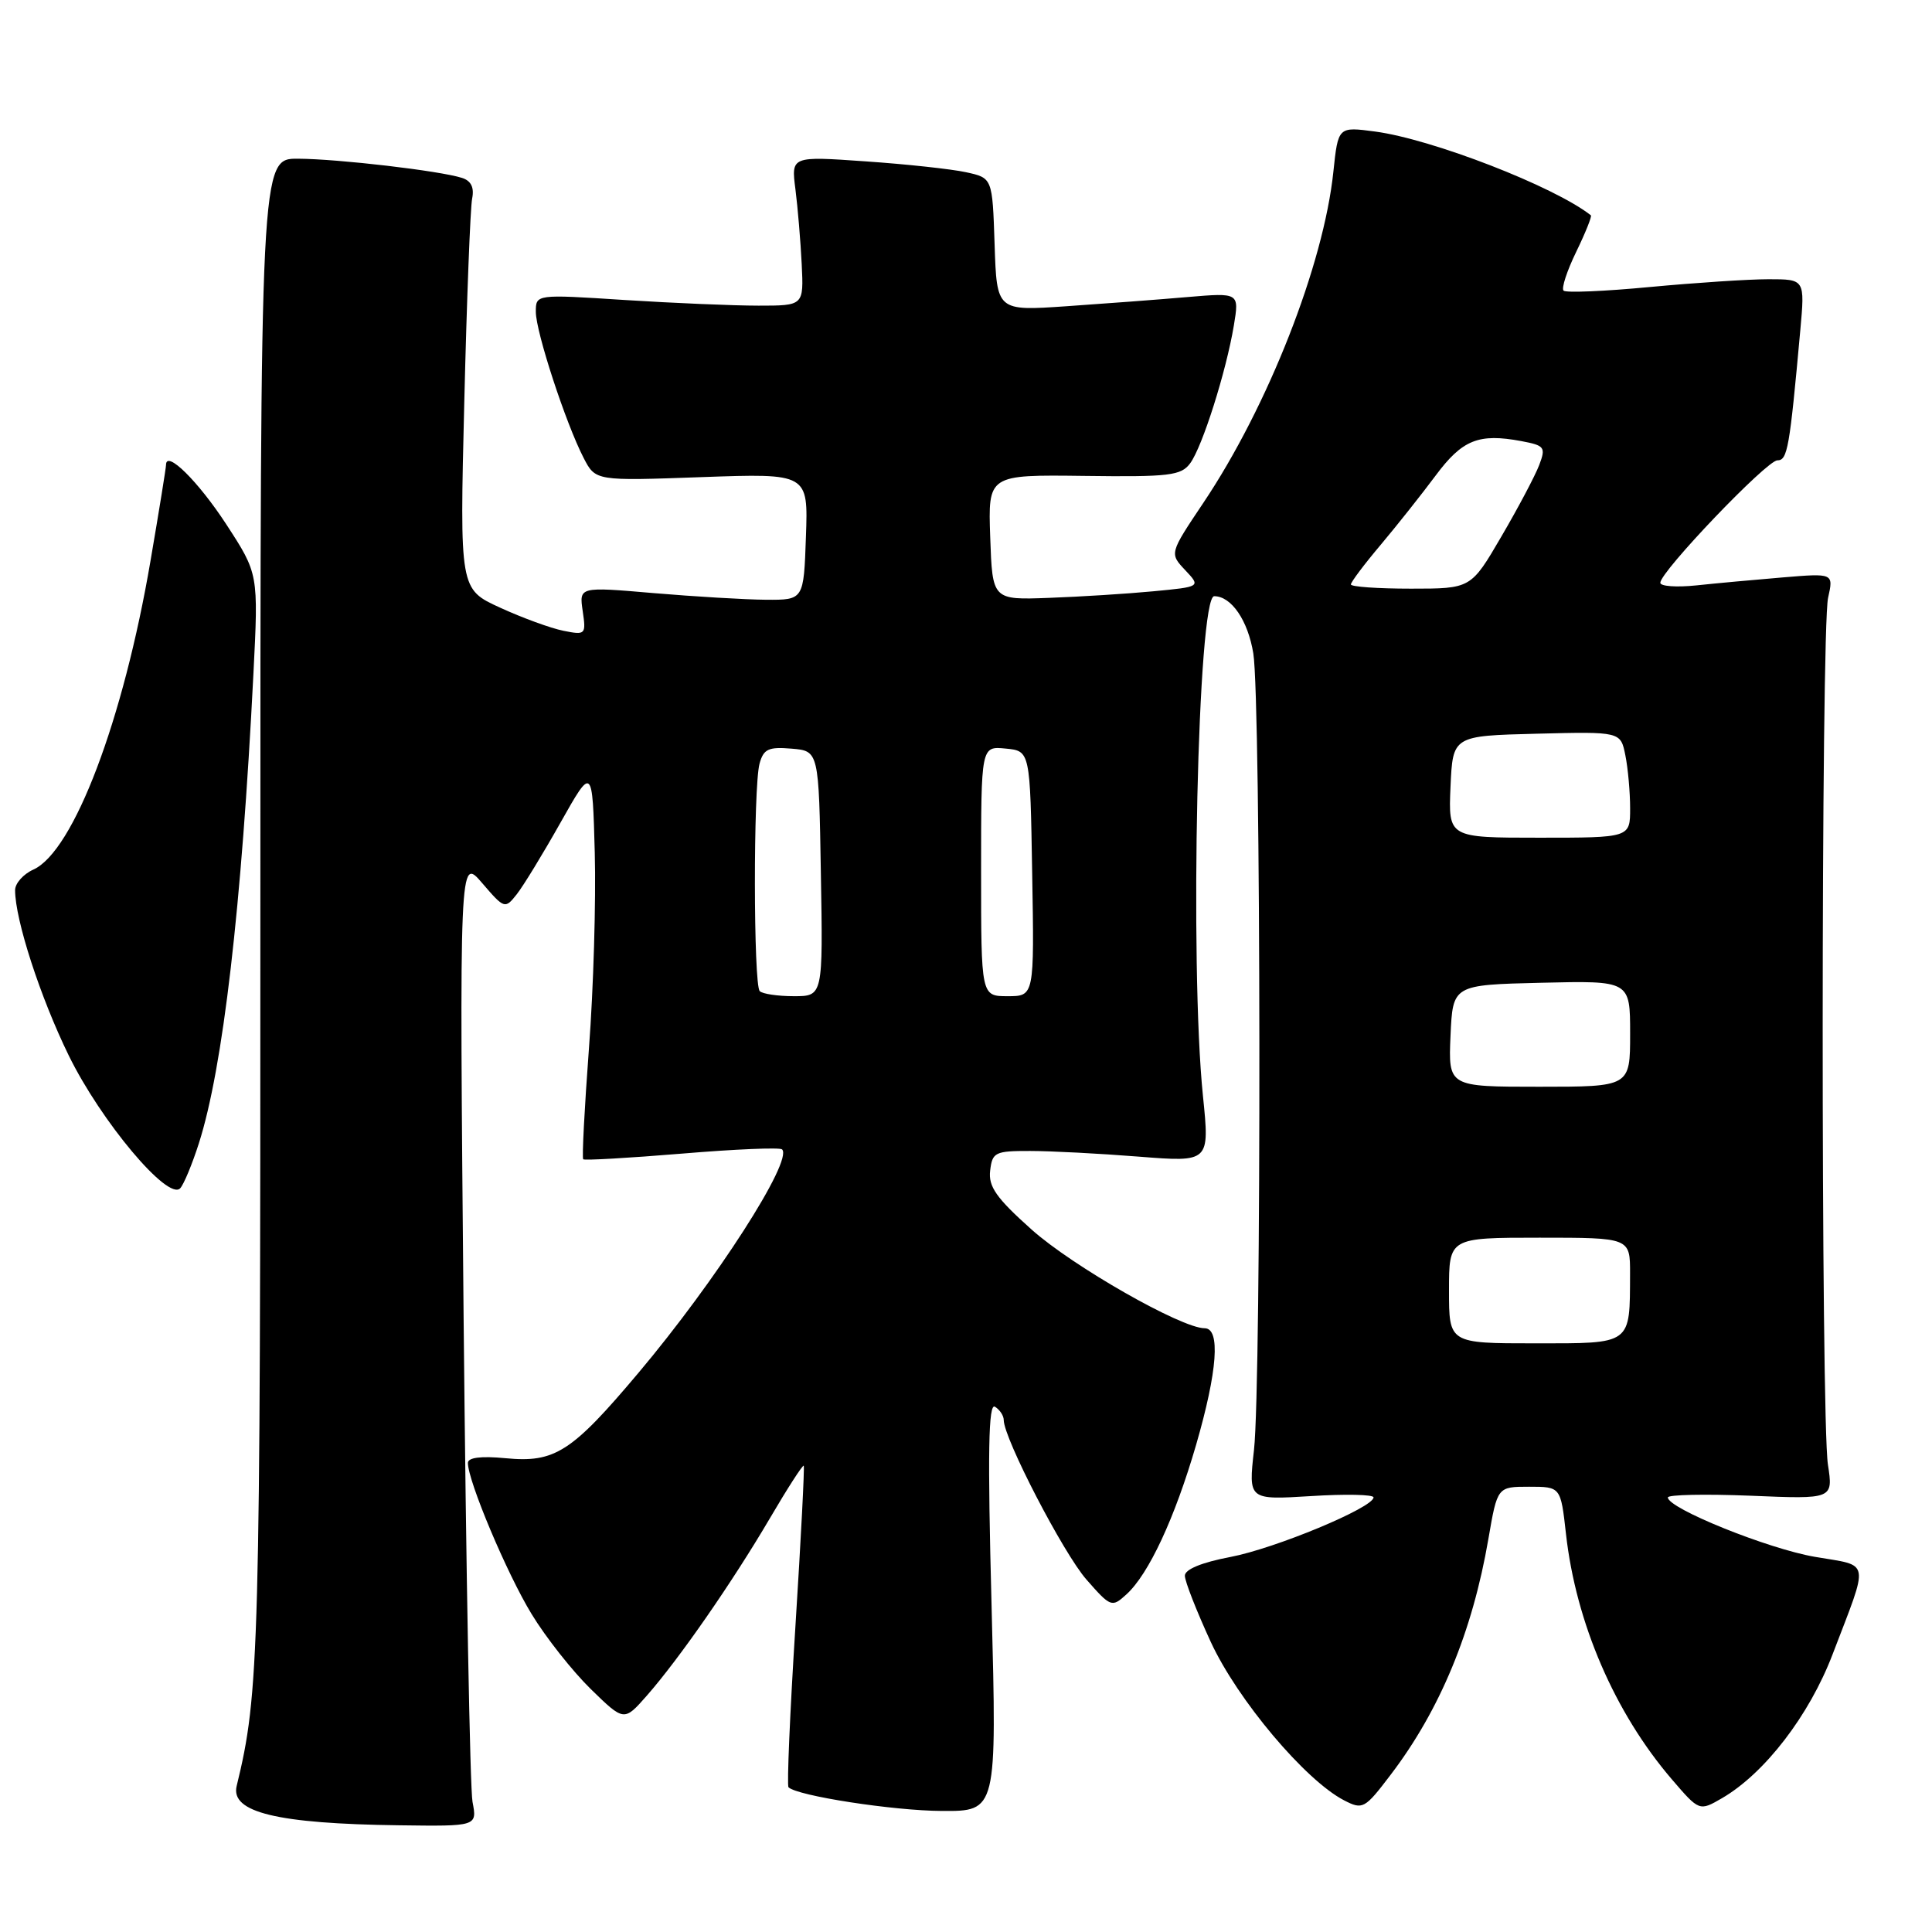 <?xml version="1.0" encoding="UTF-8" standalone="no"?>
<!DOCTYPE svg PUBLIC "-//W3C//DTD SVG 1.1//EN" "http://www.w3.org/Graphics/SVG/1.1/DTD/svg11.dtd" >
<svg xmlns="http://www.w3.org/2000/svg" xmlns:xlink="http://www.w3.org/1999/xlink" version="1.1" viewBox="0 0 256 256">
 <g >
 <path fill="currentColor"
d=" M 62.61 238.75 C 62.28 236.96 61.75 208.05 61.43 174.50 C 60.87 113.50 60.87 113.50 63.88 117.00 C 66.83 120.44 66.92 120.46 68.47 118.50 C 69.34 117.40 71.95 113.12 74.27 109.00 C 78.50 101.50 78.50 101.50 78.81 113.00 C 78.98 119.33 78.64 130.98 78.04 138.90 C 77.45 146.82 77.10 153.44 77.28 153.61 C 77.45 153.78 83.34 153.44 90.36 152.86 C 97.38 152.27 103.35 152.02 103.63 152.30 C 105.11 153.78 94.85 169.74 84.59 181.92 C 75.73 192.44 73.52 193.85 66.98 193.22 C 63.72 192.91 62.00 193.13 62.00 193.85 C 62.00 196.24 67.18 208.54 70.44 213.87 C 72.32 216.97 75.86 221.44 78.28 223.81 C 82.69 228.11 82.69 228.11 85.71 224.68 C 90.01 219.78 97.01 209.69 101.99 201.22 C 104.34 197.21 106.37 194.06 106.50 194.22 C 106.62 194.37 106.13 203.93 105.40 215.45 C 104.67 226.98 104.26 236.59 104.48 236.82 C 105.62 237.96 118.38 239.93 124.80 239.96 C 132.09 240.00 132.09 240.00 131.39 212.84 C 130.85 192.35 130.97 185.86 131.84 186.40 C 132.48 186.80 133.00 187.59 133.00 188.16 C 133.00 190.57 140.91 205.83 143.96 209.30 C 147.17 212.96 147.33 213.02 149.24 211.28 C 152.20 208.61 155.67 201.15 158.49 191.45 C 161.33 181.64 161.74 176.00 159.62 176.00 C 156.54 176.00 142.14 167.79 136.70 162.93 C 132.02 158.75 130.95 157.23 131.20 155.12 C 131.48 152.68 131.85 152.50 136.50 152.51 C 139.25 152.51 145.73 152.85 150.90 153.26 C 160.29 154.00 160.29 154.00 159.40 145.25 C 157.61 127.81 158.71 79.00 160.89 79.00 C 163.16 79.00 165.36 82.21 166.07 86.58 C 167.09 92.75 167.16 183.15 166.16 192.13 C 165.42 198.75 165.42 198.75 173.71 198.24 C 178.27 197.95 182.00 198.03 182.00 198.41 C 182.00 199.76 168.97 205.18 163.02 206.31 C 159.23 207.03 157.00 207.95 157.00 208.79 C 157.00 209.53 158.55 213.48 160.44 217.58 C 163.98 225.23 172.94 235.88 178.09 238.55 C 180.57 239.83 180.83 239.69 184.25 235.19 C 190.80 226.61 195.11 216.20 197.22 203.91 C 198.41 197.00 198.41 197.00 202.61 197.00 C 206.80 197.00 206.80 197.00 207.50 203.25 C 208.82 215.04 213.95 226.93 221.52 235.76 C 225.17 240.01 225.17 240.01 228.19 238.26 C 233.84 234.97 239.74 227.30 242.83 219.20 C 247.72 206.40 247.93 207.57 240.49 206.29 C 234.28 205.23 221.00 199.87 221.00 198.42 C 221.00 198.05 225.93 197.95 231.96 198.19 C 242.91 198.65 242.91 198.65 242.21 194.07 C 241.27 188.02 241.29 83.43 242.23 79.22 C 242.96 75.95 242.96 75.95 236.23 76.51 C 232.53 76.82 227.36 77.29 224.75 77.57 C 222.14 77.84 220.00 77.69 220.00 77.22 C 220.00 75.75 234.10 61.00 235.51 61.00 C 236.86 61.00 237.13 59.42 238.55 43.75 C 239.16 37.00 239.16 37.00 234.33 37.00 C 231.67 37.00 224.60 37.47 218.62 38.03 C 212.63 38.60 207.48 38.82 207.18 38.51 C 206.87 38.21 207.63 35.89 208.86 33.36 C 210.09 30.83 210.96 28.65 210.80 28.53 C 205.95 24.71 189.78 18.44 182.21 17.43 C 177.31 16.78 177.31 16.78 176.68 22.74 C 175.40 35.05 168.01 53.87 159.45 66.63 C 154.96 73.33 154.96 73.33 157.04 75.54 C 159.12 77.75 159.12 77.75 152.81 78.35 C 149.34 78.68 143.12 79.07 139.00 79.22 C 131.50 79.50 131.50 79.50 131.21 71.20 C 130.92 62.90 130.92 62.90 143.64 63.06 C 154.97 63.21 156.51 63.02 157.71 61.38 C 159.33 59.17 162.47 49.24 163.49 43.14 C 164.21 38.78 164.21 38.78 157.36 39.36 C 153.59 39.69 146.36 40.23 141.29 40.58 C 132.08 41.21 132.08 41.21 131.79 32.39 C 131.50 23.58 131.50 23.58 128.00 22.82 C 126.08 22.40 120.07 21.75 114.67 21.38 C 104.83 20.69 104.83 20.69 105.40 25.09 C 105.71 27.52 106.08 31.98 106.23 35.00 C 106.50 40.50 106.50 40.50 100.50 40.50 C 97.20 40.50 89.21 40.16 82.75 39.75 C 71.00 38.99 71.00 38.99 71.00 41.32 C 71.00 43.98 74.97 56.10 77.33 60.67 C 78.91 63.73 78.91 63.73 93.00 63.22 C 107.09 62.72 107.09 62.72 106.79 71.11 C 106.50 79.50 106.50 79.50 101.50 79.47 C 98.75 79.45 92.05 79.05 86.62 78.59 C 76.74 77.74 76.74 77.74 77.21 80.96 C 77.67 84.09 77.59 84.17 74.65 83.58 C 72.99 83.25 69.21 81.87 66.27 80.52 C 60.91 78.07 60.91 78.07 61.52 53.28 C 61.85 39.65 62.32 27.52 62.56 26.32 C 62.86 24.84 62.42 23.95 61.21 23.57 C 58.26 22.63 44.86 21.06 39.50 21.03 C 34.50 21.00 34.50 21.00 34.50 120.75 C 34.50 219.29 34.36 224.34 31.36 236.65 C 30.51 240.14 36.71 241.65 52.86 241.86 C 63.23 242.00 63.23 242.00 62.61 238.75 Z  M 26.35 151.50 C 29.54 141.53 32.01 120.33 33.58 89.27 C 34.25 76.03 34.25 76.03 29.98 69.47 C 26.26 63.77 22.00 59.56 22.00 61.60 C 22.00 61.97 21.08 67.68 19.95 74.27 C 16.35 95.42 9.76 112.79 4.43 115.22 C 3.09 115.82 2.00 117.05 2.00 117.95 C 2.00 121.87 5.34 132.15 9.11 139.86 C 13.39 148.60 22.28 159.18 23.88 157.45 C 24.36 156.93 25.47 154.25 26.35 151.50 Z  M 192.00 171.00 C 192.00 164.00 192.00 164.00 204.00 164.00 C 216.00 164.00 216.00 164.00 215.99 168.75 C 215.96 178.26 216.31 178.00 203.38 178.00 C 192.00 178.00 192.00 178.00 192.00 171.00 Z  M 192.20 137.25 C 192.50 130.50 192.50 130.50 204.25 130.22 C 216.00 129.94 216.00 129.94 216.00 136.97 C 216.00 144.00 216.00 144.00 203.95 144.00 C 191.91 144.00 191.91 144.00 192.20 137.25 Z  M 100.67 131.33 C 99.83 130.50 99.81 104.31 100.64 101.20 C 101.17 99.25 101.82 98.94 104.88 99.20 C 108.50 99.50 108.50 99.50 108.77 115.75 C 109.05 132.00 109.05 132.00 105.19 132.00 C 103.07 132.00 101.03 131.70 100.67 131.33 Z  M 130.00 115.44 C 130.00 98.87 130.00 98.87 133.25 99.19 C 136.50 99.50 136.50 99.50 136.77 115.75 C 137.05 132.00 137.05 132.00 133.52 132.00 C 130.00 132.00 130.00 132.00 130.00 115.44 Z  M 192.20 104.25 C 192.50 97.50 192.50 97.50 203.62 97.22 C 214.74 96.94 214.74 96.94 215.37 100.09 C 215.72 101.83 216.00 104.99 216.00 107.12 C 216.00 111.00 216.00 111.00 203.95 111.00 C 191.91 111.00 191.91 111.00 192.20 104.25 Z  M 179.00 77.44 C 179.00 77.13 180.78 74.76 182.95 72.19 C 185.12 69.61 188.40 65.47 190.24 63.00 C 193.77 58.26 195.94 57.39 201.59 58.45 C 204.68 59.03 204.85 59.26 203.95 61.63 C 203.41 63.04 201.16 67.30 198.94 71.09 C 194.91 78.00 194.91 78.00 186.96 78.00 C 182.58 78.00 179.00 77.75 179.00 77.44 Z "/>
</g>
</svg>
